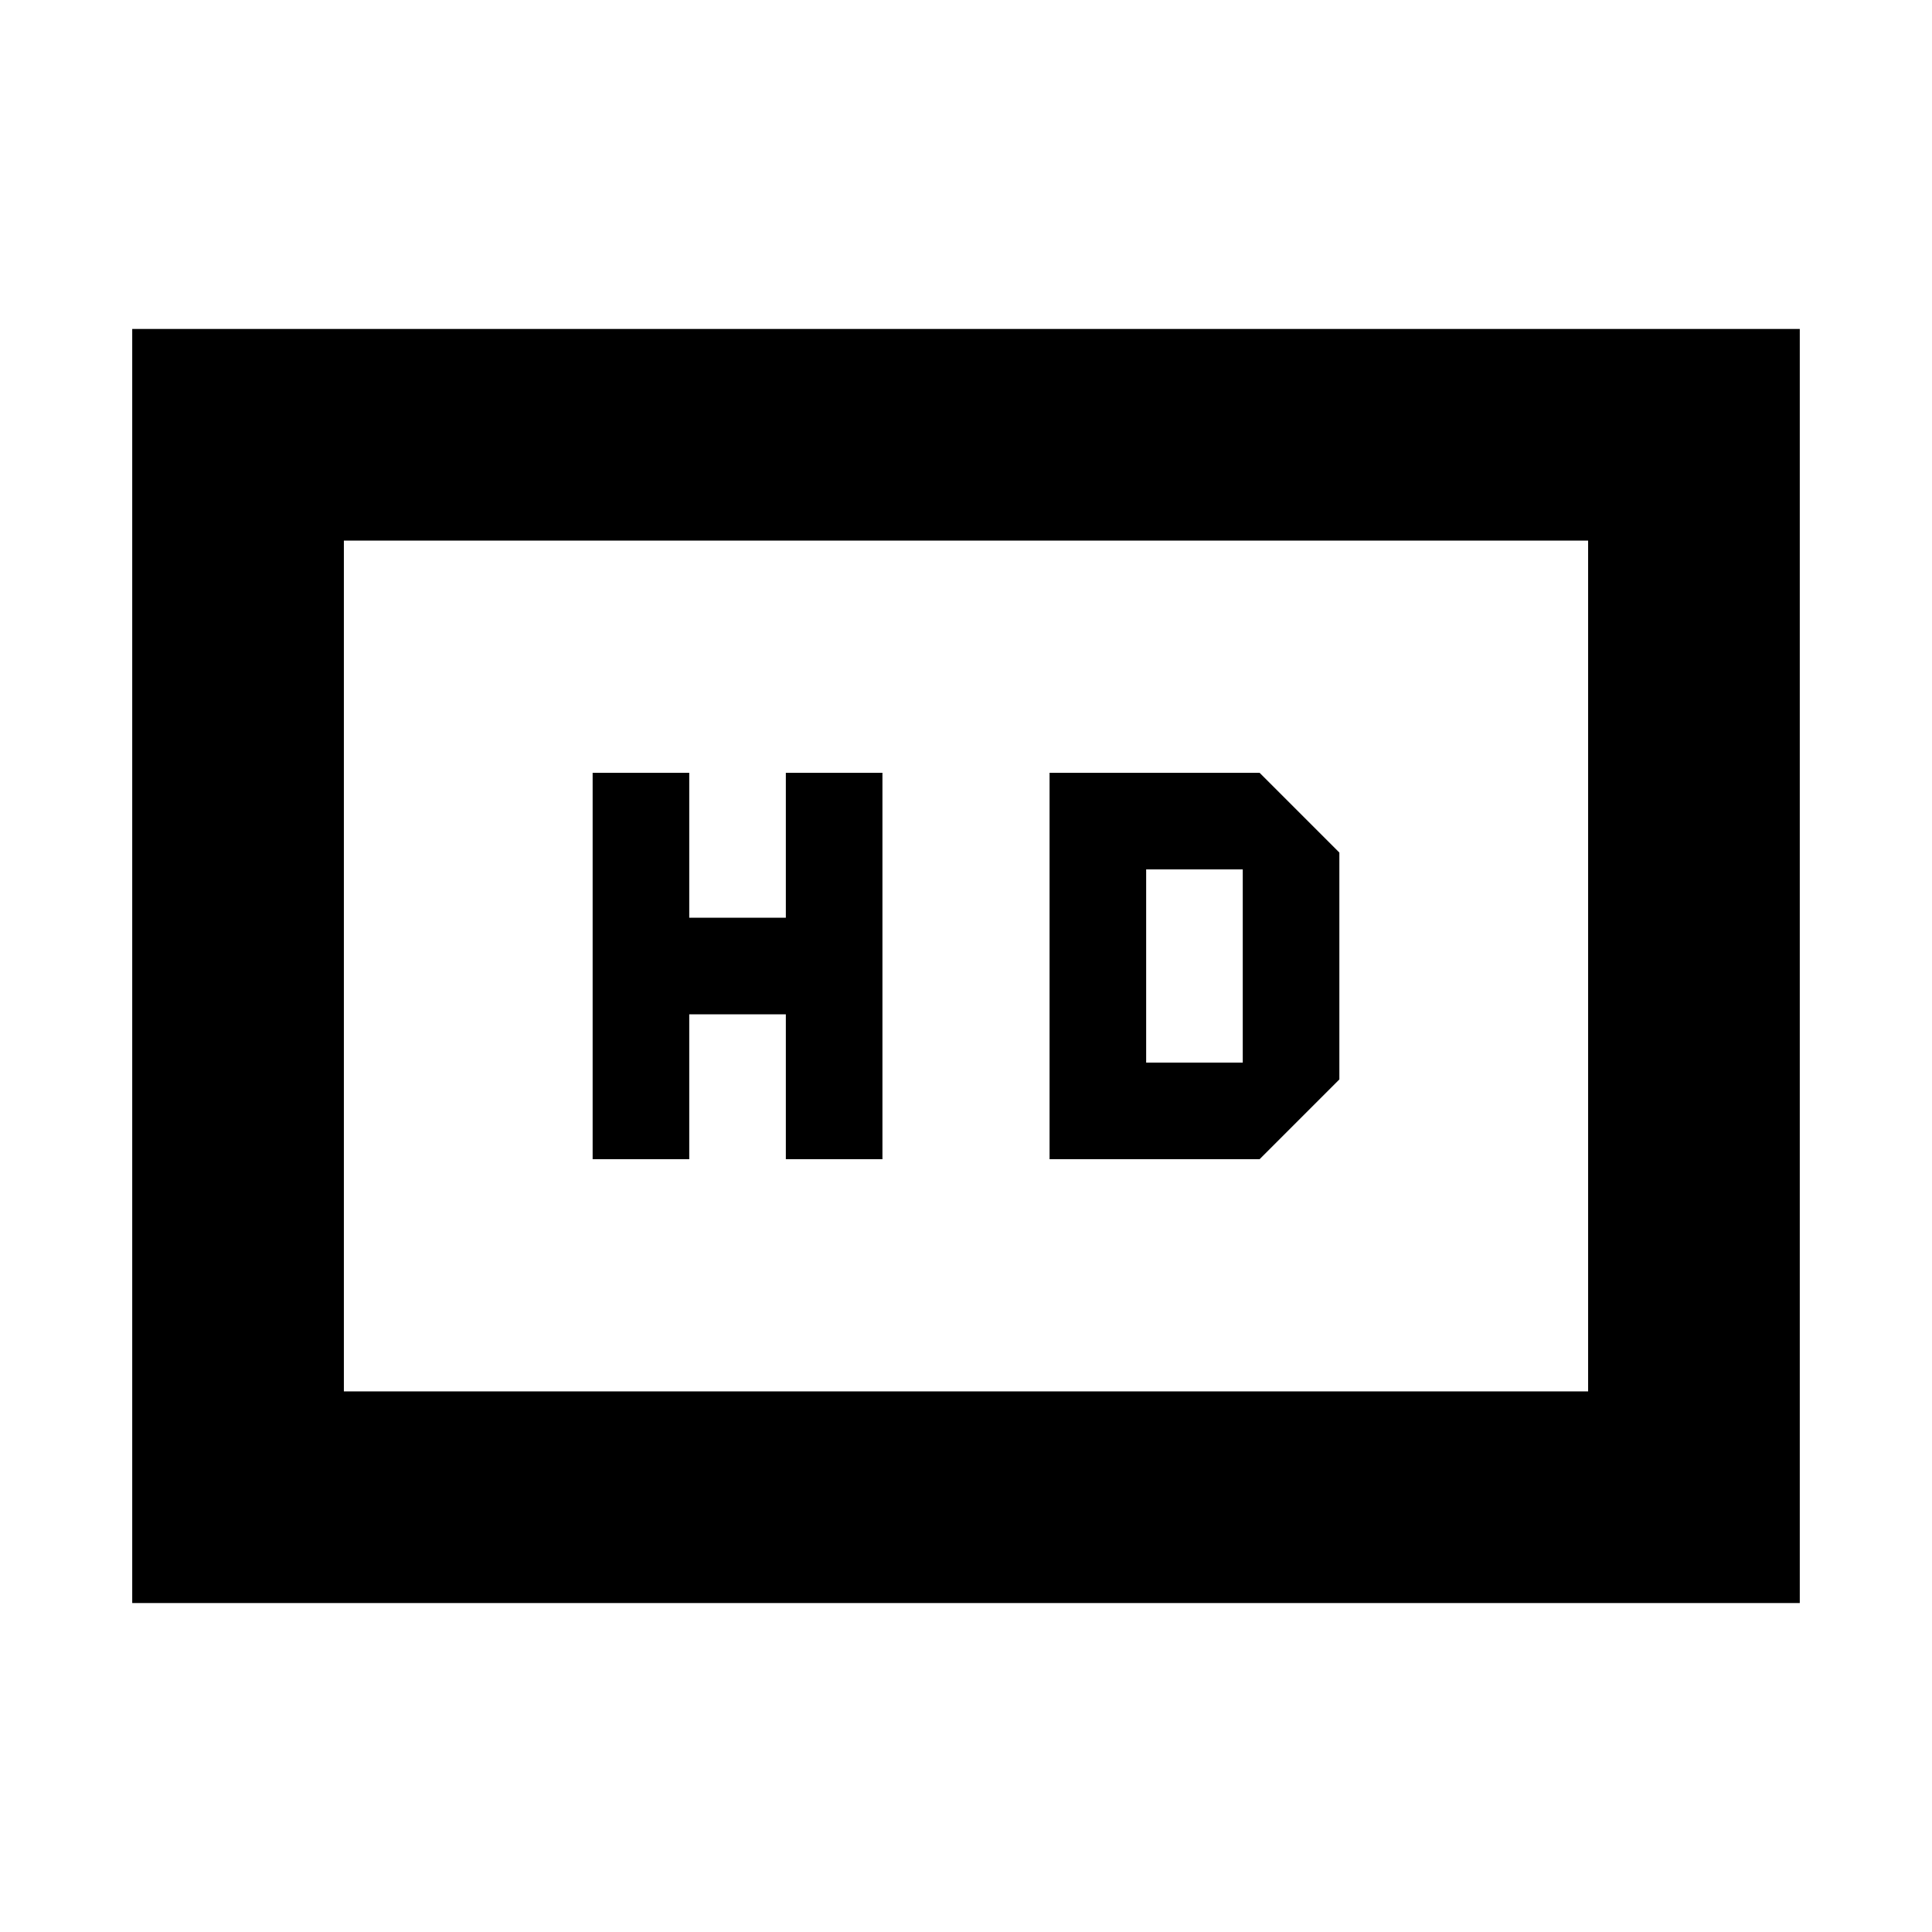 <svg xmlns="http://www.w3.org/2000/svg" height="20" viewBox="0 -960 960 960" width="20"><path d="M294.48-384h48v-72h48v72h48v-192h-48v72h-48v-72h-48v192Zm227.04 0h104.37l39.63-39.63v-112.74L625.89-576H521.52v192Zm48-48v-96h48v96h-48ZM65.7-163.46v-633.08h828.6v633.08H65.7Zm105.17-105.17h618.26v-422.74H170.87v422.74Zm0 0v-422.74 422.74Z"/></svg>